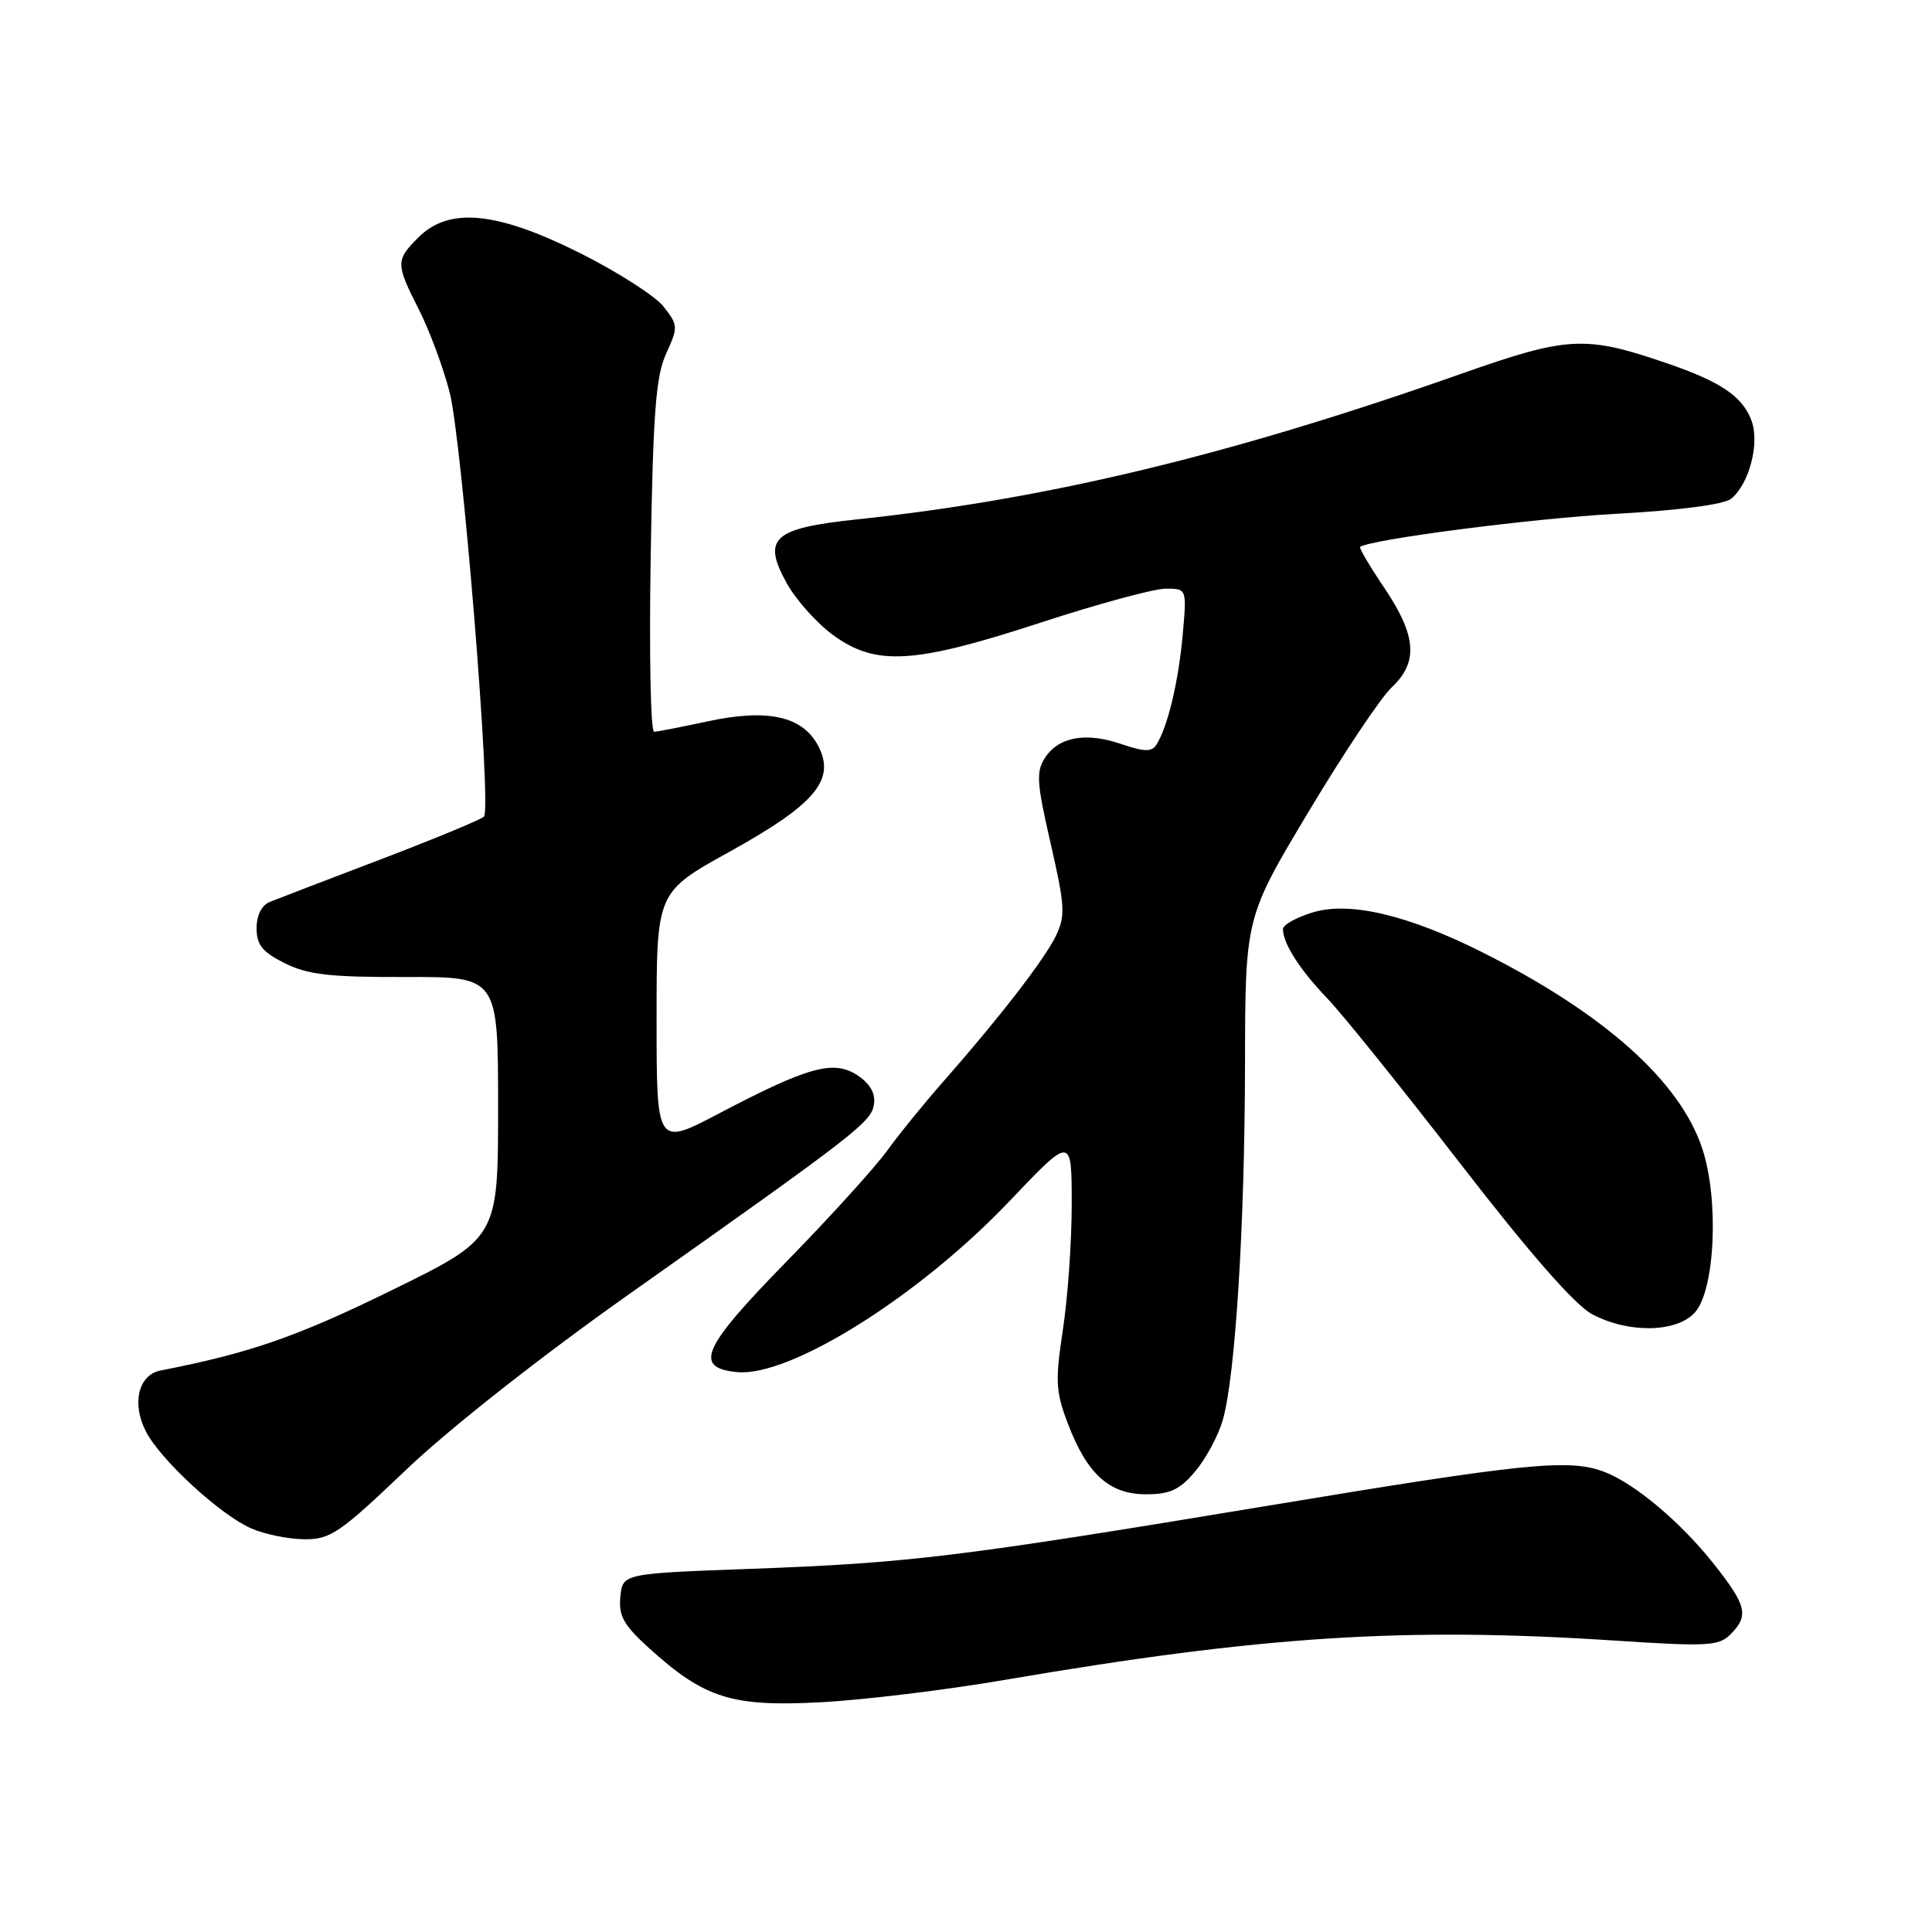 <?xml version="1.0" encoding="UTF-8" standalone="no"?>
<!DOCTYPE svg PUBLIC "-//W3C//DTD SVG 1.1//EN" "http://www.w3.org/Graphics/SVG/1.1/DTD/svg11.dtd" >
<svg xmlns="http://www.w3.org/2000/svg" xmlns:xlink="http://www.w3.org/1999/xlink" version="1.1" viewBox="0 0 256 256">
 <g >
 <path fill="currentColor"
d=" M 133.22 222.58 C 167.25 216.77 186.16 215.56 214.04 217.39 C 226.22 218.19 227.75 218.11 229.29 216.57 C 231.77 214.09 231.45 212.75 227.12 207.27 C 222.73 201.71 216.60 196.56 212.58 195.03 C 207.93 193.26 202.20 193.84 168.23 199.48 C 127.04 206.31 120.57 207.10 99.50 207.88 C 82.50 208.50 82.50 208.50 82.20 211.59 C 81.95 214.13 82.64 215.34 86.06 218.44 C 93.38 225.05 97.00 226.18 108.72 225.56 C 114.34 225.27 125.37 223.93 133.22 222.58 Z  M 53.82 194.75 C 59.57 189.27 71.61 179.79 83.34 171.50 C 113.65 150.08 115.47 148.67 115.81 146.30 C 116.02 144.86 115.27 143.57 113.60 142.47 C 110.44 140.41 107.10 141.33 95.25 147.55 C 87.00 151.88 87.00 151.88 87.00 135.05 C 87.00 118.21 87.00 118.21 96.67 112.86 C 108.02 106.57 110.74 103.34 108.44 98.88 C 106.39 94.91 101.78 93.87 93.84 95.57 C 90.35 96.32 87.13 96.95 86.67 96.96 C 86.21 96.98 86.01 86.54 86.22 73.75 C 86.53 54.72 86.90 49.84 88.27 46.85 C 89.87 43.35 89.86 43.09 87.93 40.63 C 86.82 39.22 81.83 36.03 76.85 33.53 C 65.83 28.02 59.51 27.40 55.45 31.45 C 52.41 34.50 52.41 34.91 55.52 41.05 C 56.91 43.79 58.74 48.71 59.58 51.99 C 61.23 58.44 65.17 107.05 64.13 108.20 C 63.78 108.58 57.65 111.12 50.50 113.85 C 43.35 116.57 36.71 119.12 35.75 119.51 C 34.67 119.94 34.00 121.28 34.00 122.99 C 34.00 125.21 34.76 126.15 37.75 127.64 C 40.81 129.16 43.75 129.49 53.75 129.46 C 66.00 129.42 66.00 129.42 66.00 146.74 C 66.00 164.06 66.00 164.06 51.75 171.04 C 39.28 177.15 33.09 179.29 21.27 181.60 C 18.33 182.17 17.42 185.98 19.34 189.69 C 21.29 193.47 29.22 200.76 33.31 202.53 C 35.06 203.30 38.22 203.94 40.31 203.96 C 43.77 204.00 45.01 203.15 53.82 194.75 Z  M 158.37 194.97 C 159.78 193.30 161.41 190.26 162.01 188.22 C 163.68 182.47 164.94 162.48 164.97 141.03 C 165.00 121.56 165.00 121.56 173.41 107.53 C 178.03 99.81 182.98 92.41 184.41 91.08 C 187.95 87.76 187.70 84.25 183.47 77.96 C 181.53 75.08 180.07 72.61 180.22 72.48 C 181.36 71.50 203.03 68.69 214.20 68.08 C 222.59 67.62 228.48 66.84 229.40 66.08 C 231.81 64.08 233.20 58.67 232.07 55.70 C 230.86 52.51 228.02 50.59 220.95 48.16 C 210.02 44.41 207.79 44.53 193.50 49.57 C 163.09 60.30 138.74 66.16 113.57 68.82 C 102.39 70.00 100.94 71.32 104.27 77.32 C 105.50 79.52 108.26 82.60 110.40 84.16 C 116.07 88.29 121.12 87.98 137.89 82.50 C 145.47 80.02 152.92 78.00 154.47 78.00 C 157.27 78.00 157.27 78.00 156.70 84.25 C 156.13 90.47 154.70 96.40 153.21 98.71 C 152.61 99.64 151.59 99.62 148.64 98.61 C 143.91 96.98 140.30 97.62 138.48 100.39 C 137.27 102.24 137.36 103.72 139.22 111.78 C 141.11 120.02 141.19 121.36 139.92 123.99 C 138.41 127.13 132.42 134.87 124.96 143.35 C 122.46 146.18 119.12 150.30 117.53 152.50 C 115.94 154.70 109.96 161.29 104.23 167.15 C 93.04 178.59 91.85 181.24 97.66 181.81 C 104.66 182.49 121.78 171.76 133.75 159.17 C 142.00 150.50 142.00 150.50 142.01 159.50 C 142.01 164.45 141.49 171.96 140.84 176.18 C 139.81 182.99 139.88 184.40 141.50 188.64 C 144.06 195.35 146.99 198.00 151.87 198.00 C 155.04 198.00 156.32 197.40 158.37 194.97 Z  M 224.58 173.91 C 227.26 170.95 227.80 158.91 225.55 152.16 C 222.58 143.22 212.49 134.24 196.33 126.14 C 186.55 121.24 178.85 119.43 174.01 120.88 C 171.80 121.54 170.00 122.54 170.00 123.11 C 170.00 125.01 172.22 128.48 175.87 132.29 C 177.87 134.37 185.80 144.23 193.50 154.19 C 202.77 166.17 208.68 172.92 210.98 174.15 C 215.79 176.70 222.16 176.59 224.58 173.91 Z "/>
</g>
</svg>